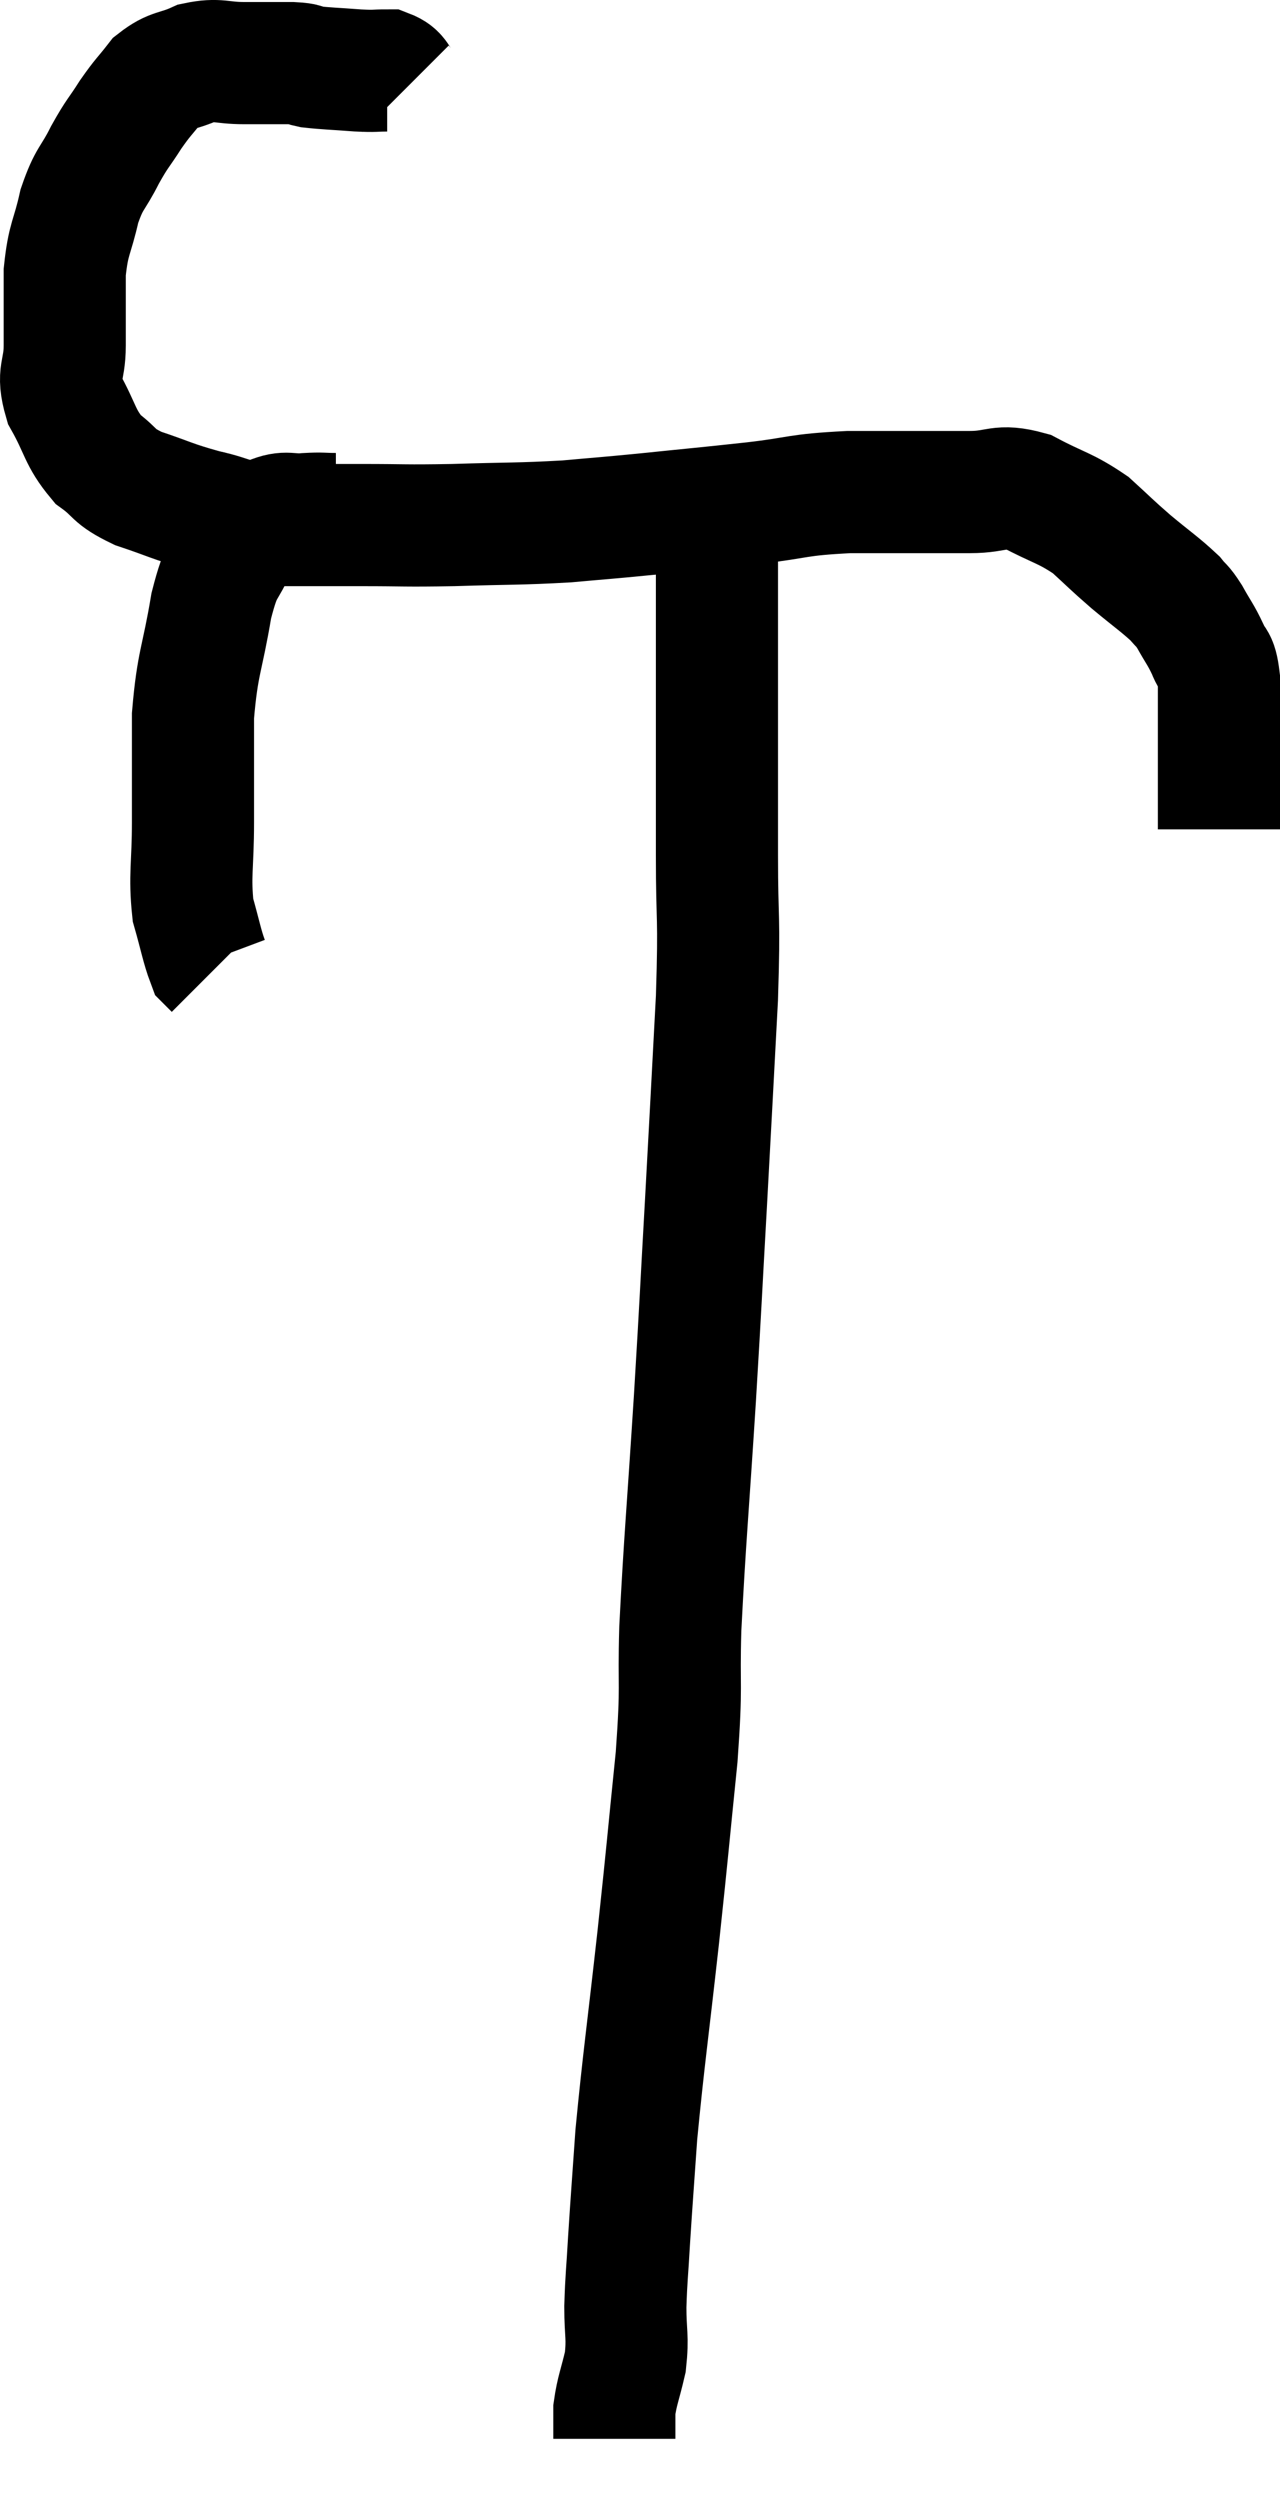 <svg xmlns="http://www.w3.org/2000/svg" viewBox="10.1 4.427 20.96 40.913" width="20.96" height="40.913"><path d="M 16.74 5.88 C 16.59 5.73, 16.635 5.655, 16.44 5.58 C 16.2 5.58, 16.275 5.595, 15.96 5.58 C 15.57 5.55, 15.45 5.55, 15.18 5.52 C 15.03 5.49, 15.15 5.475, 14.88 5.46 C 14.49 5.46, 14.49 5.46, 14.1 5.46 C 13.71 5.46, 13.68 5.385, 13.32 5.46 C 12.99 5.61, 12.93 5.55, 12.66 5.76 C 12.45 6.03, 12.45 6, 12.24 6.3 C 12.03 6.63, 12.03 6.585, 11.82 6.96 C 11.61 7.38, 11.565 7.32, 11.4 7.8 C 11.28 8.34, 11.22 8.31, 11.16 8.88 C 11.16 9.48, 11.16 9.555, 11.16 10.08 C 11.16 10.53, 11.025 10.515, 11.16 10.98 C 11.43 11.46, 11.4 11.58, 11.7 11.94 C 12.03 12.18, 11.925 12.21, 12.36 12.42 C 12.9 12.6, 12.9 12.63, 13.44 12.78 C 13.98 12.9, 13.875 12.96, 14.52 13.02 C 15.27 13.02, 15.27 13.02, 16.02 13.02 C 16.77 13.02, 16.68 13.035, 17.52 13.02 C 18.45 12.99, 18.585 13.005, 19.38 12.96 C 20.04 12.9, 19.935 12.915, 20.7 12.84 C 21.57 12.75, 21.615 12.75, 22.44 12.66 C 23.22 12.57, 23.115 12.525, 24 12.48 C 24.99 12.48, 25.245 12.48, 25.98 12.48 C 26.46 12.48, 26.445 12.345, 26.94 12.48 C 27.45 12.75, 27.54 12.735, 27.96 13.02 C 28.29 13.32, 28.275 13.32, 28.62 13.62 C 28.98 13.92, 29.1 13.995, 29.34 14.22 C 29.46 14.37, 29.445 14.31, 29.58 14.52 C 29.73 14.79, 29.76 14.805, 29.88 15.06 C 29.97 15.3, 30.015 15.165, 30.06 15.54 C 30.06 16.05, 30.06 16.185, 30.06 16.56 C 30.06 16.8, 30.06 16.8, 30.06 17.04 C 30.06 17.28, 30.06 17.37, 30.06 17.52 C 30.06 17.58, 30.06 17.52, 30.06 17.64 C 30.06 17.82, 30.06 17.91, 30.06 18 C 30.06 18, 30.06 18, 30.06 18 C 30.06 18, 30.06 18, 30.06 18 L 30.06 18" fill="none" stroke="black" stroke-width="2"></path><path d="M 15.6 12.84 C 15.36 12.84, 15.39 12.825, 15.12 12.84 C 14.82 12.87, 14.805 12.78, 14.52 12.9 C 14.25 13.11, 14.22 12.96, 13.98 13.32 C 13.77 13.83, 13.74 13.635, 13.56 14.34 C 13.41 15.24, 13.335 15.255, 13.26 16.14 C 13.26 17.01, 13.26 17.085, 13.26 17.88 C 13.26 18.6, 13.2 18.75, 13.26 19.32 C 13.38 19.74, 13.41 19.92, 13.5 20.16 L 13.62 20.28" fill="none" stroke="black" stroke-width="2"></path><path d="M 21.78 12.42 C 21.81 13.02, 21.825 12.78, 21.84 13.62 C 21.84 14.7, 21.84 14.58, 21.84 15.78 C 21.84 17.1, 21.84 17.175, 21.84 18.42 C 21.84 19.59, 21.885 19.335, 21.84 20.76 C 21.75 22.44, 21.75 22.485, 21.66 24.12 C 21.57 25.71, 21.585 25.56, 21.48 27.3 C 21.36 29.19, 21.315 29.61, 21.24 31.08 C 21.21 32.13, 21.27 31.92, 21.18 33.18 C 21.03 34.65, 21.045 34.575, 20.88 36.12 C 20.7 37.74, 20.64 38.115, 20.52 39.36 C 20.46 40.23, 20.445 40.395, 20.4 41.1 C 20.37 41.64, 20.355 41.685, 20.34 42.18 C 20.34 42.63, 20.385 42.66, 20.34 43.08 C 20.25 43.47, 20.205 43.545, 20.16 43.86 C 20.16 44.1, 20.16 44.22, 20.16 44.34 C 20.16 44.34, 20.16 44.34, 20.16 44.34 L 20.16 44.34" fill="none" stroke="black" stroke-width="2"></path></svg>